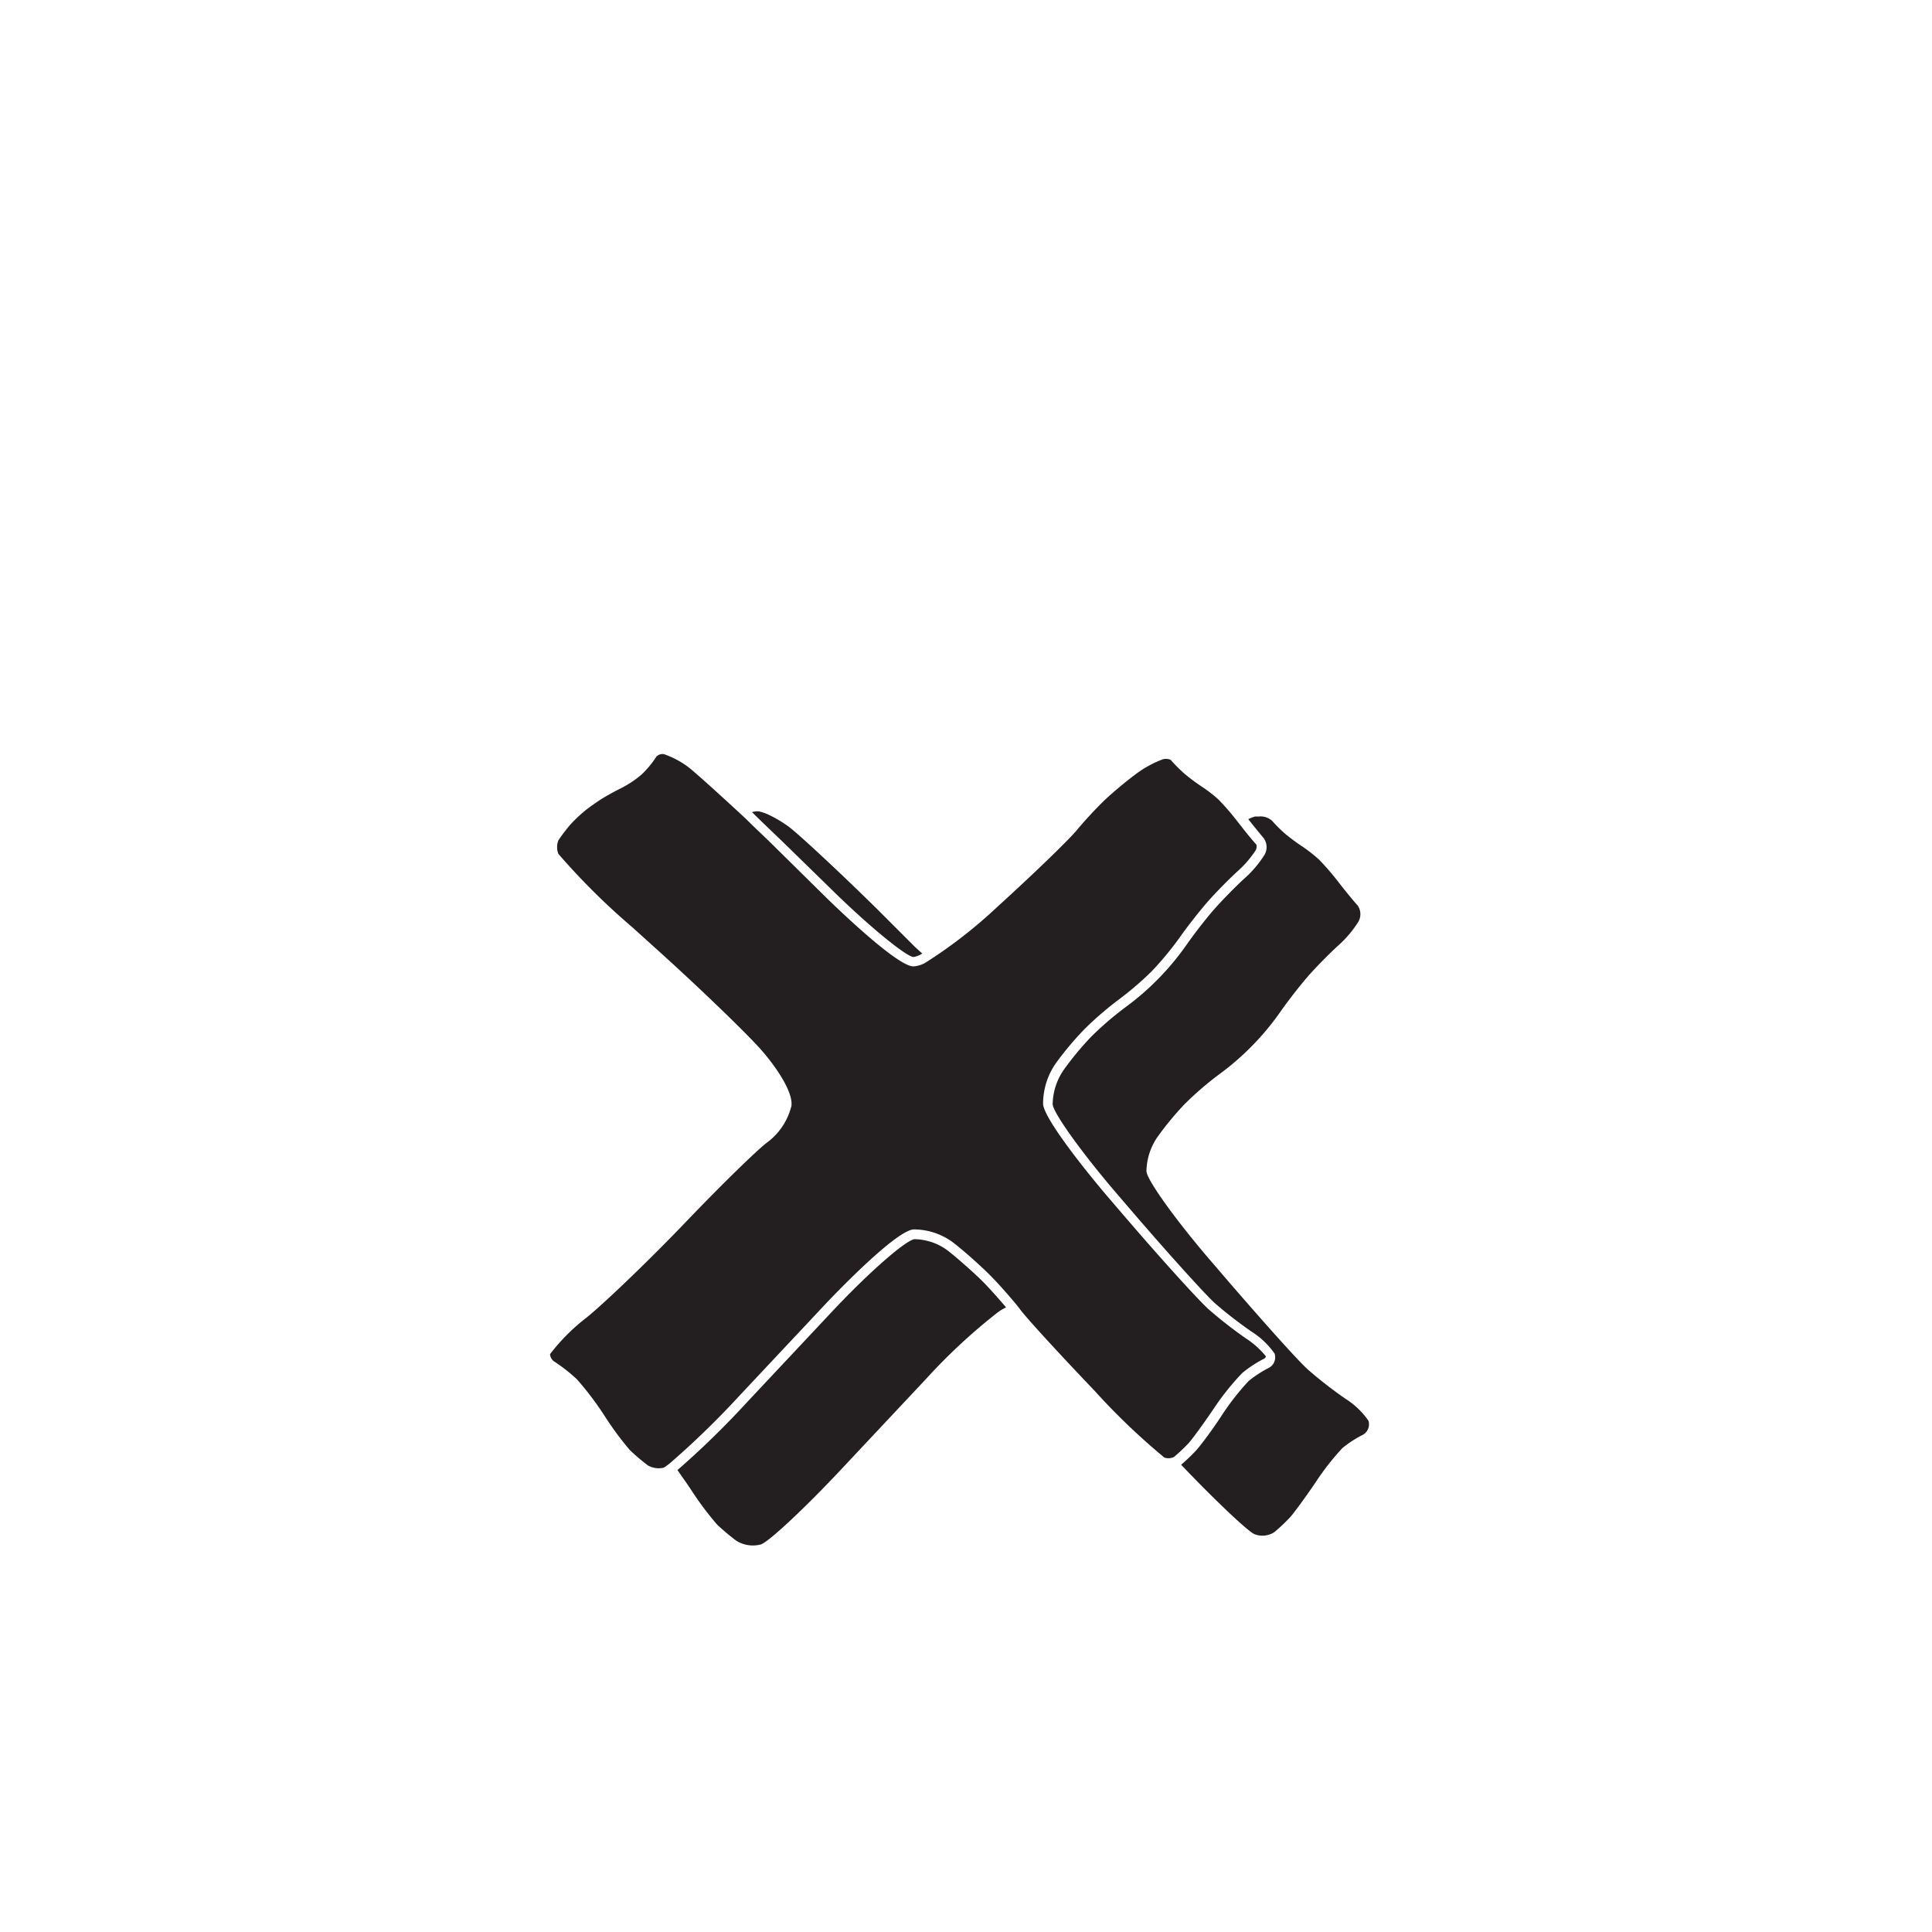<svg xmlns="http://www.w3.org/2000/svg" width="200" height="200" viewBox="0 0 200 200"><title>_</title><path d="M71.36,79.49a9.18,9.18,0,0,0-2.66-1.43H68.58a0.89,0.89,0,0,0-.63.26,9.78,9.78,0,0,1-1.57,1.89,10.88,10.88,0,0,1-2.1,1.39c-0.54.26-1.43,0.75-1.93,1.06s-1.31.88-1.75,1.23a14.75,14.75,0,0,0-1.5,1.41A15.79,15.79,0,0,0,57.8,87a1.94,1.94,0,0,0,0,1.39A71.66,71.66,0,0,0,65.47,96l2.38,2.15c4.12,3.7,8.94,8.33,10.76,10.32,1.23,1.35,3.51,4.34,3.32,6a6.69,6.69,0,0,1-2.56,3.83c-0.92.69-4.47,4.12-8.29,8.11-3.57,3.74-8.19,8.2-10.3,9.94a20.47,20.47,0,0,0-3.84,3.83,1,1,0,0,0,.46.78,17.61,17.61,0,0,1,2.3,1.8,31.73,31.73,0,0,1,2.91,3.85,32.45,32.45,0,0,0,2.59,3.5,22,22,0,0,0,1.87,1.59,2.27,2.27,0,0,0,1.65.23,6,6,0,0,0,.76-0.57,88.21,88.21,0,0,0,7.08-6.89l8.83-9.41c0.29-.31,7.12-7.56,9.15-7.79a6.81,6.81,0,0,1,4.3,1.49c1.07,0.84,2.69,2.29,3.62,3.22,0.66,0.66,1.61,1.71,2.41,2.66,0.28,0.33.53,0.64,0.74,0.92,0.75,1,4.28,4.83,7.7,8.41a68.64,68.64,0,0,0,7.23,6.92,1.33,1.33,0,0,0,1-.07,18.62,18.62,0,0,0,1.5-1.42c0.33-.36,1.46-1.89,2.56-3.51a26.64,26.64,0,0,1,3-3.76,12.69,12.69,0,0,1,2.22-1.46,0.4,0.4,0,0,0,.23-0.26,8.79,8.79,0,0,0-2.06-1.85,45,45,0,0,1-3.85-3c-1-.89-4.69-4.95-8.37-9.23l-1.88-2.19c-2.33-2.71-6.77-8.25-6.91-9.84a7.34,7.34,0,0,1,1.29-4.19,32.67,32.67,0,0,1,3-3.58,34.88,34.88,0,0,1,3.59-3.09,32.83,32.83,0,0,0,3.38-2.91,33.17,33.17,0,0,0,2.85-3.44c0.76-1.09,2.06-2.75,2.89-3.7s2.26-2.41,3.18-3.24A10.82,10.82,0,0,0,130,88a0.82,0.82,0,0,0,.06-0.57c-0.32-.33-1.09-1.27-1.65-2l-0.27-.34a26,26,0,0,0-2-2.32,13.9,13.9,0,0,0-1.63-1.27,20.68,20.68,0,0,1-1.84-1.36,15.12,15.12,0,0,1-1.48-1.48,1.24,1.24,0,0,0-.78-0.07A11.21,11.21,0,0,0,117.76,80a41.53,41.53,0,0,0-3.36,2.78,43.54,43.54,0,0,0-3,3.24c-0.85,1-4.43,4.48-8.15,7.85a49.4,49.4,0,0,1-7.28,5.68,2.81,2.81,0,0,1-1.45.49c-1.72-.07-8-6.14-9.22-7.35l-5-4.93c-1-1-2.09-2-3.09-3C74.38,82.13,72,80,71.36,79.49Z" fill="#231f20"/><path d="M129.22,84.8c0.65,0.82,1.34,1.66,1.62,2a1.59,1.59,0,0,1,.08,1.66,11.46,11.46,0,0,1-2.13,2.51c-0.89.81-2.28,2.23-3.1,3.16s-2.08,2.56-2.82,3.62a27.74,27.74,0,0,1-6.46,6.59,33.62,33.62,0,0,0-3.47,3,31.51,31.51,0,0,0-2.85,3.45,6.45,6.45,0,0,0-1.12,3.53c0.08,0.93,3.09,5.11,6.67,9.28l1.88,2.19c3.59,4.17,7.31,8.28,8.27,9.14a44.12,44.12,0,0,0,3.74,2.9,8.35,8.35,0,0,1,2.42,2.3,1.24,1.24,0,0,1-.7,1.52,11.79,11.79,0,0,0-2,1.32,26.28,26.28,0,0,0-2.78,3.56c-1,1.54-2.24,3.17-2.65,3.62a19.44,19.44,0,0,1-1.55,1.48l0.05,0.05,0.64,0.67c3.26,3.38,6.29,6.22,6.91,6.47a2.26,2.26,0,0,0,2.06-.22,19.35,19.35,0,0,0,1.6-1.51c0.41-.45,1.6-2.08,2.65-3.62a26.28,26.28,0,0,1,2.78-3.56,11.79,11.79,0,0,1,2-1.32,1.24,1.24,0,0,0,.7-1.52,8.35,8.35,0,0,0-2.42-2.3,44.12,44.12,0,0,1-3.74-2.9c-1-.85-4.69-5-8.27-9.14l-1.88-2.19c-3.59-4.17-6.59-8.34-6.67-9.28a6.45,6.45,0,0,1,1.12-3.53,31.51,31.51,0,0,1,2.85-3.45,33.62,33.62,0,0,1,3.47-3,27.74,27.74,0,0,0,6.46-6.59c0.74-1.06,2-2.68,2.82-3.62s2.21-2.35,3.1-3.16a11.46,11.46,0,0,0,2.13-2.51,1.59,1.59,0,0,0-.08-1.66c-0.32-.34-1.17-1.37-1.89-2.29A27.08,27.08,0,0,0,136.56,89a15.06,15.06,0,0,0-1.77-1.39,19.94,19.94,0,0,1-1.73-1.28,14.25,14.25,0,0,1-1.37-1.36,1.79,1.79,0,0,0-1.43-.44,2.09,2.09,0,0,0-.36,0A4.49,4.49,0,0,0,129.22,84.8Z" fill="#231f20"/><path d="M77.85,84.07c1,1,2.06,2,3.1,3L86,92c3.92,3.86,7.77,7,8.56,7.07a2.27,2.27,0,0,0,.91-0.36L94.69,98l-4-4c-3.92-3.86-8-7.63-9-8.39a12.84,12.84,0,0,0-2-1.21A4.77,4.77,0,0,0,78.59,84,1.81,1.81,0,0,0,77.85,84.07Z" fill="#231f20"/><path d="M101.77,132.7c-0.91-.91-2.5-2.32-3.53-3.14a5.88,5.88,0,0,0-3.57-1.28c-0.93.11-4.77,3.48-8.53,7.49l-8.83,9.41a89.27,89.27,0,0,1-7.18,7L70.7,153c0.27,0.38.54,0.77,0.8,1.16a32.51,32.51,0,0,0,2.73,3.66,23,23,0,0,0,2,1.68,3.22,3.22,0,0,0,2.53.38c0.79-.24,4.52-3.72,8.28-7.73l8.83-9.41a59.93,59.93,0,0,1,7.41-6.88,5.32,5.32,0,0,1,.87-0.52C103.36,134.41,102.44,133.38,101.77,132.7Z" fill="#231f20"/></svg>